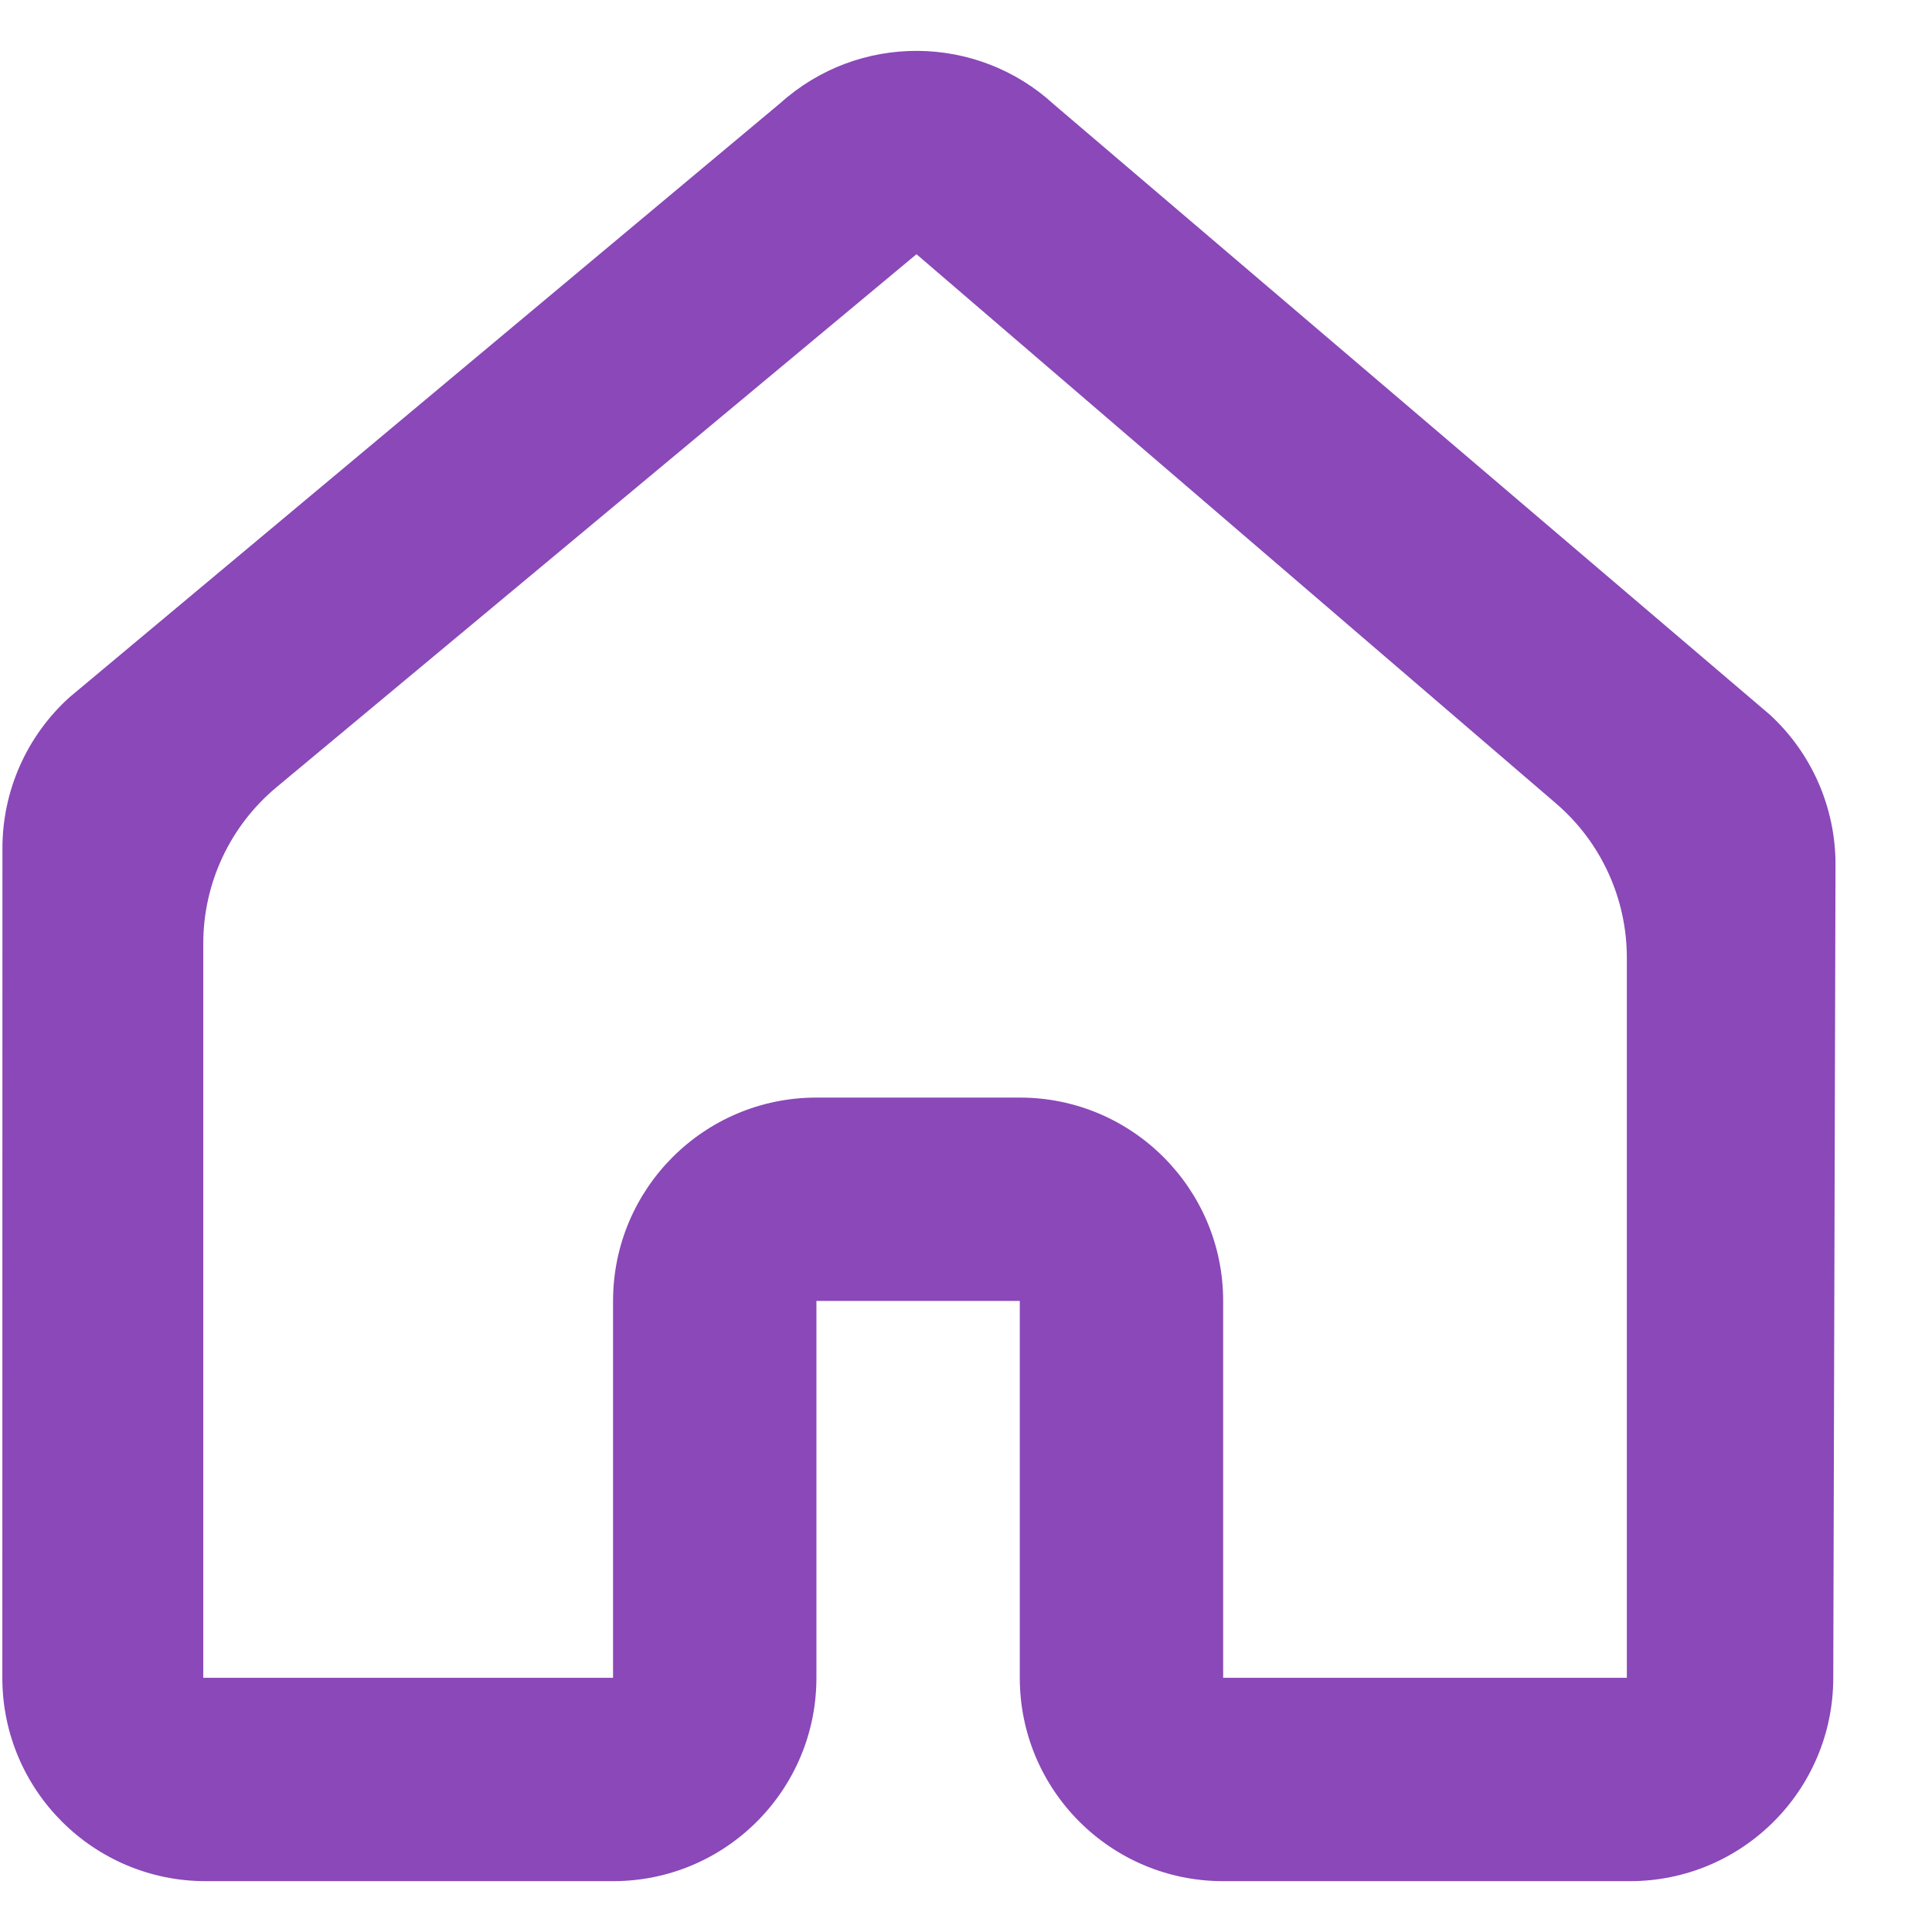 <svg width="14" height="14" viewBox="0 0 19 18" fill="none" xmlns="http://www.w3.org/2000/svg">
<path fill-rule="evenodd" clip-rule="evenodd" d="M6.029 12.294C6.029 11.19 6.924 10.294 8.029 10.294H10.029C11.133 10.294 12.029 11.19 12.029 12.294V16H15.999V8.919C15.999 8.336 15.745 7.781 15.302 7.401L9.013 2L2.719 7.242C2.263 7.622 1.999 8.185 1.999 8.779V16L6.029 16V12.294ZM7.674 0.514L0.685 6.356C0.263 6.736 0.022 7.279 0.024 7.848L0.023 16.006C0.026 17.108 0.921 18 2.023 18L6.029 18C7.134 18 8.029 17.105 8.029 16V12.294H10.029L10.029 16C10.029 17.105 10.924 18 12.029 18H16.029C17.134 18 18.029 17.105 18.029 16L18.051 8C18.051 7.441 17.817 6.908 17.407 6.53L10.368 0.53C9.609 -0.17 8.442 -0.177 7.674 0.514Z" fill="#8A48B8"/>
</svg>
